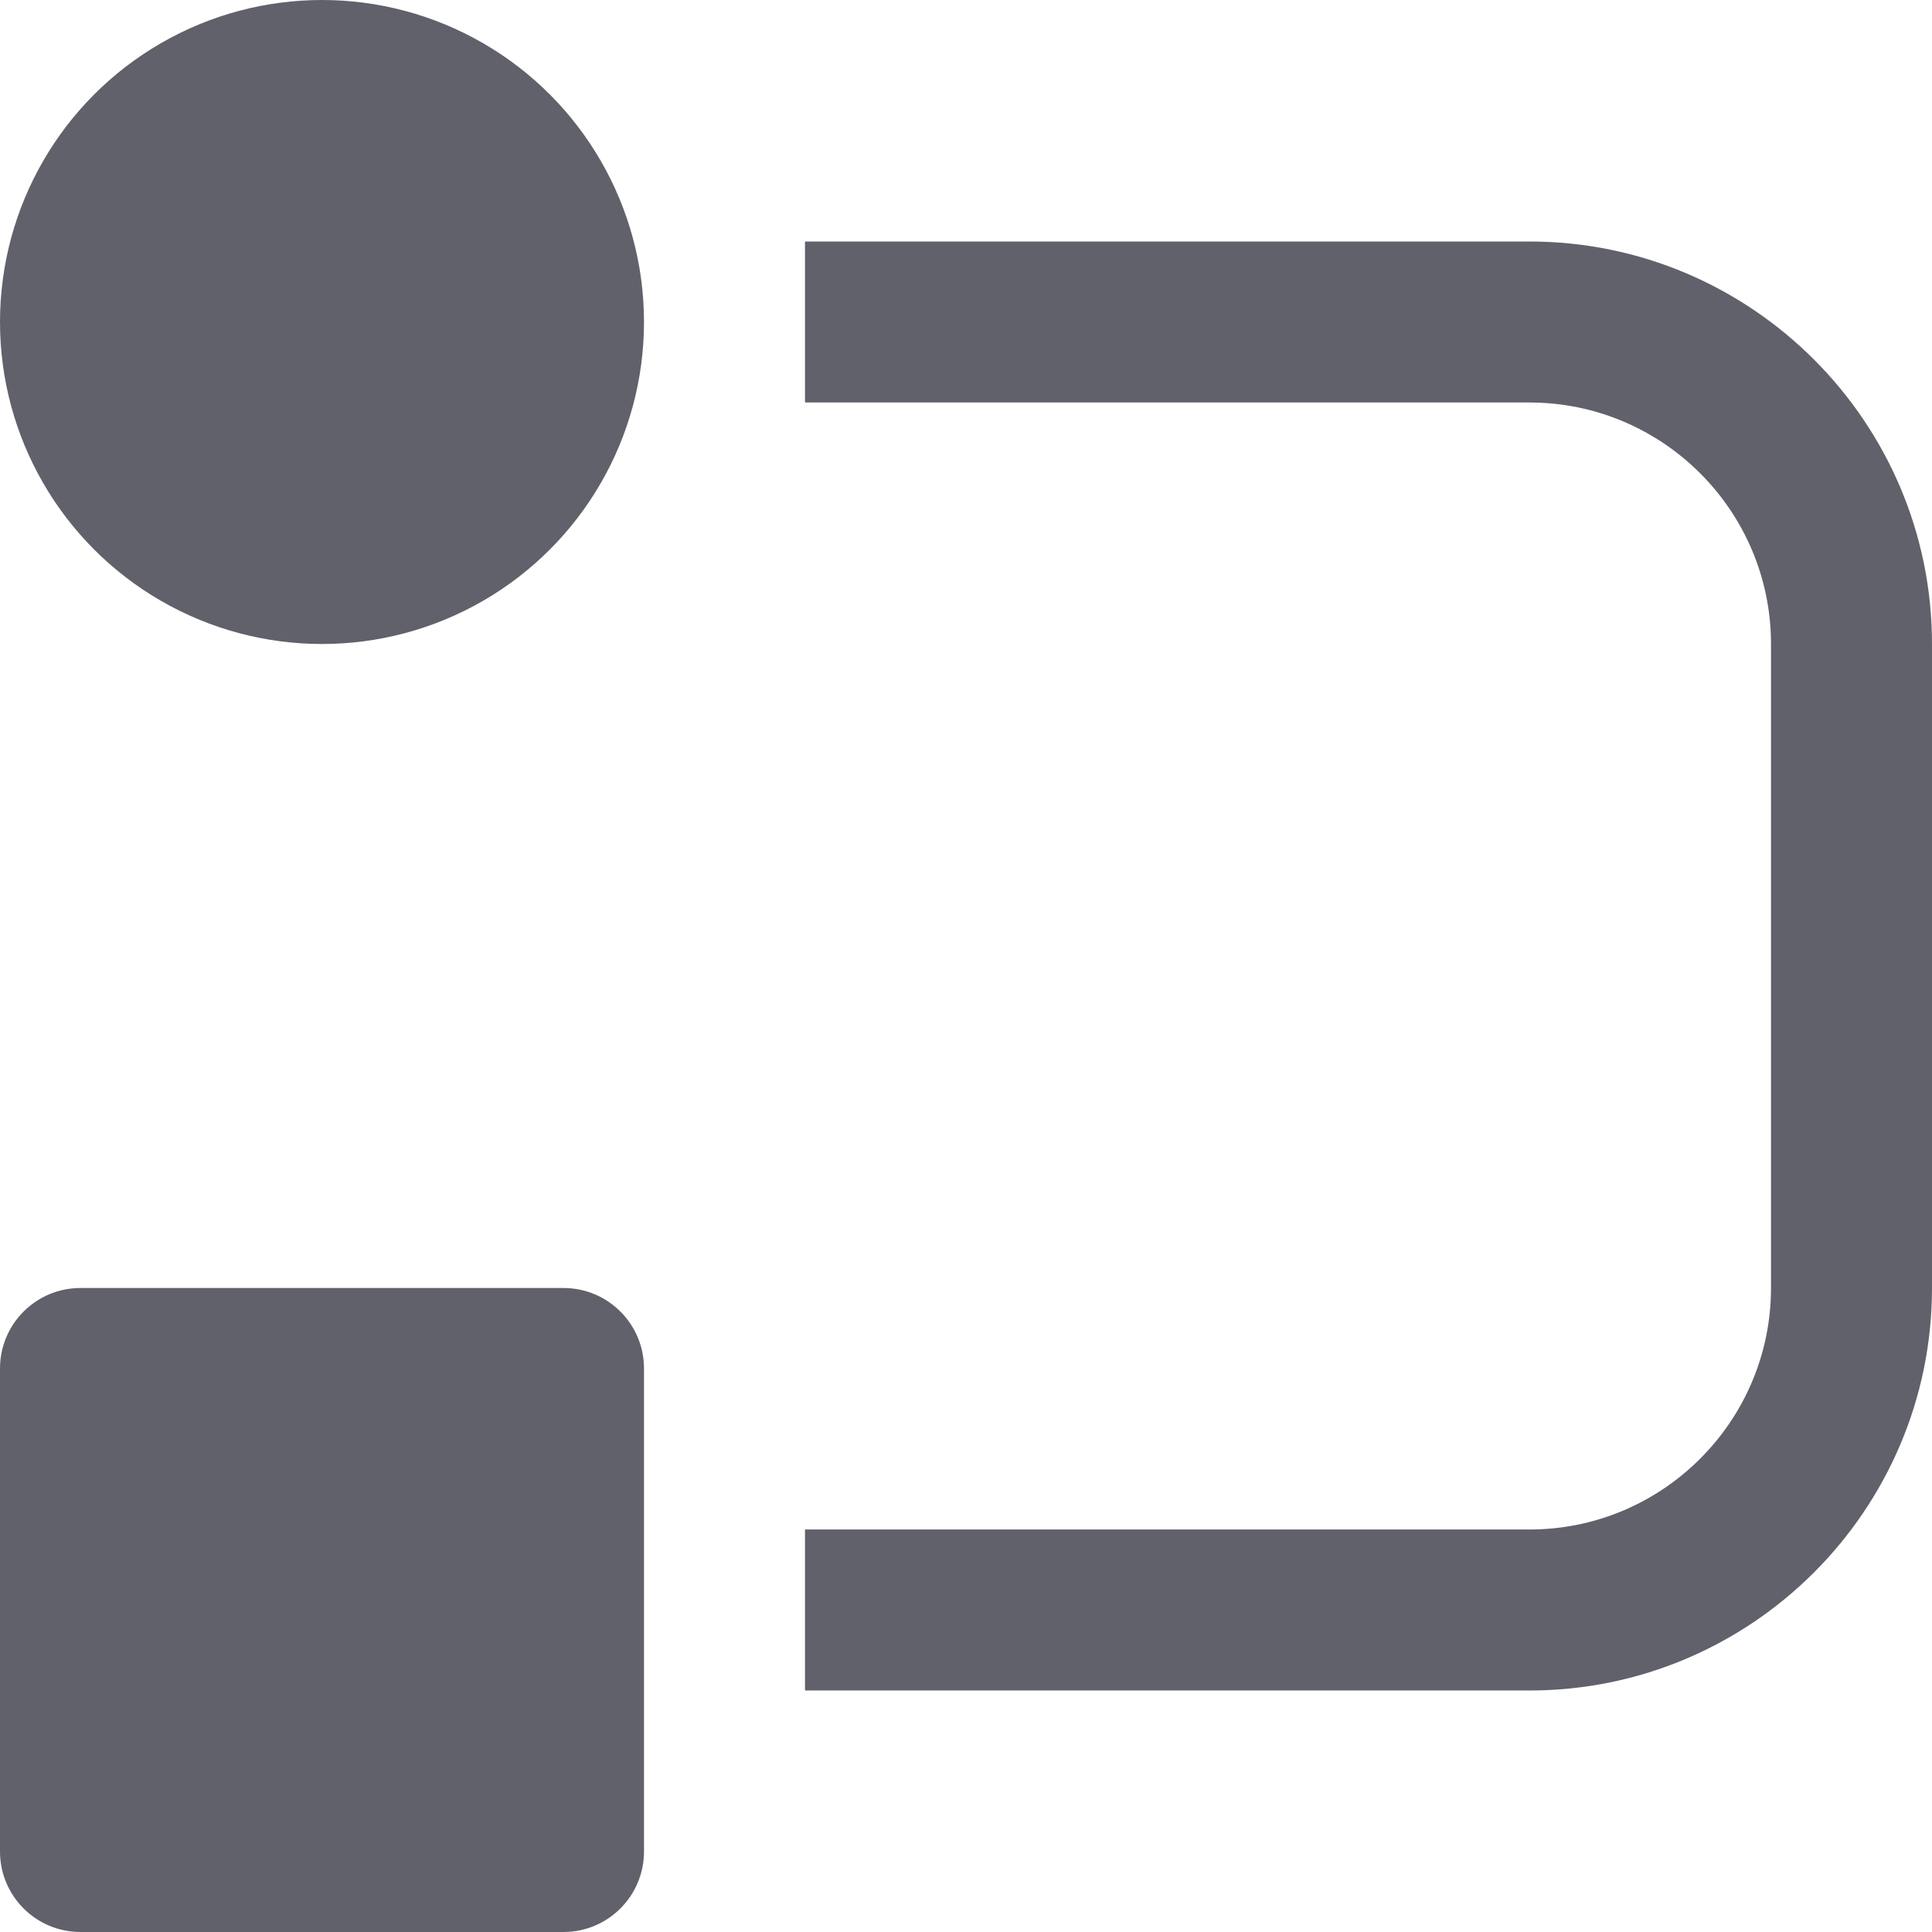 <svg xmlns="http://www.w3.org/2000/svg" height="24" width="24" viewBox="0 0 24 24"><path fill="#61616b" d="M7,16H1c-0.553,0-1,0.448-1,1v6c0,0.552,0.447,1,1,1h6c0.553,0,1-0.448,1-1v-6C8,16.448,7.553,16,7,16z"></path> <circle fill="#61616b" cx="4" cy="4" r="4"></circle> <path data-color="color-2" fill="#61616b" d="M19,3h-9v2h9c1.654,0,3,1.346,3,3v8c0,1.654-1.346,3-3,3h-9v2h9c2.757,0,5-2.243,5-5V8 C24,5.243,21.757,3,19,3z"></path></svg>
